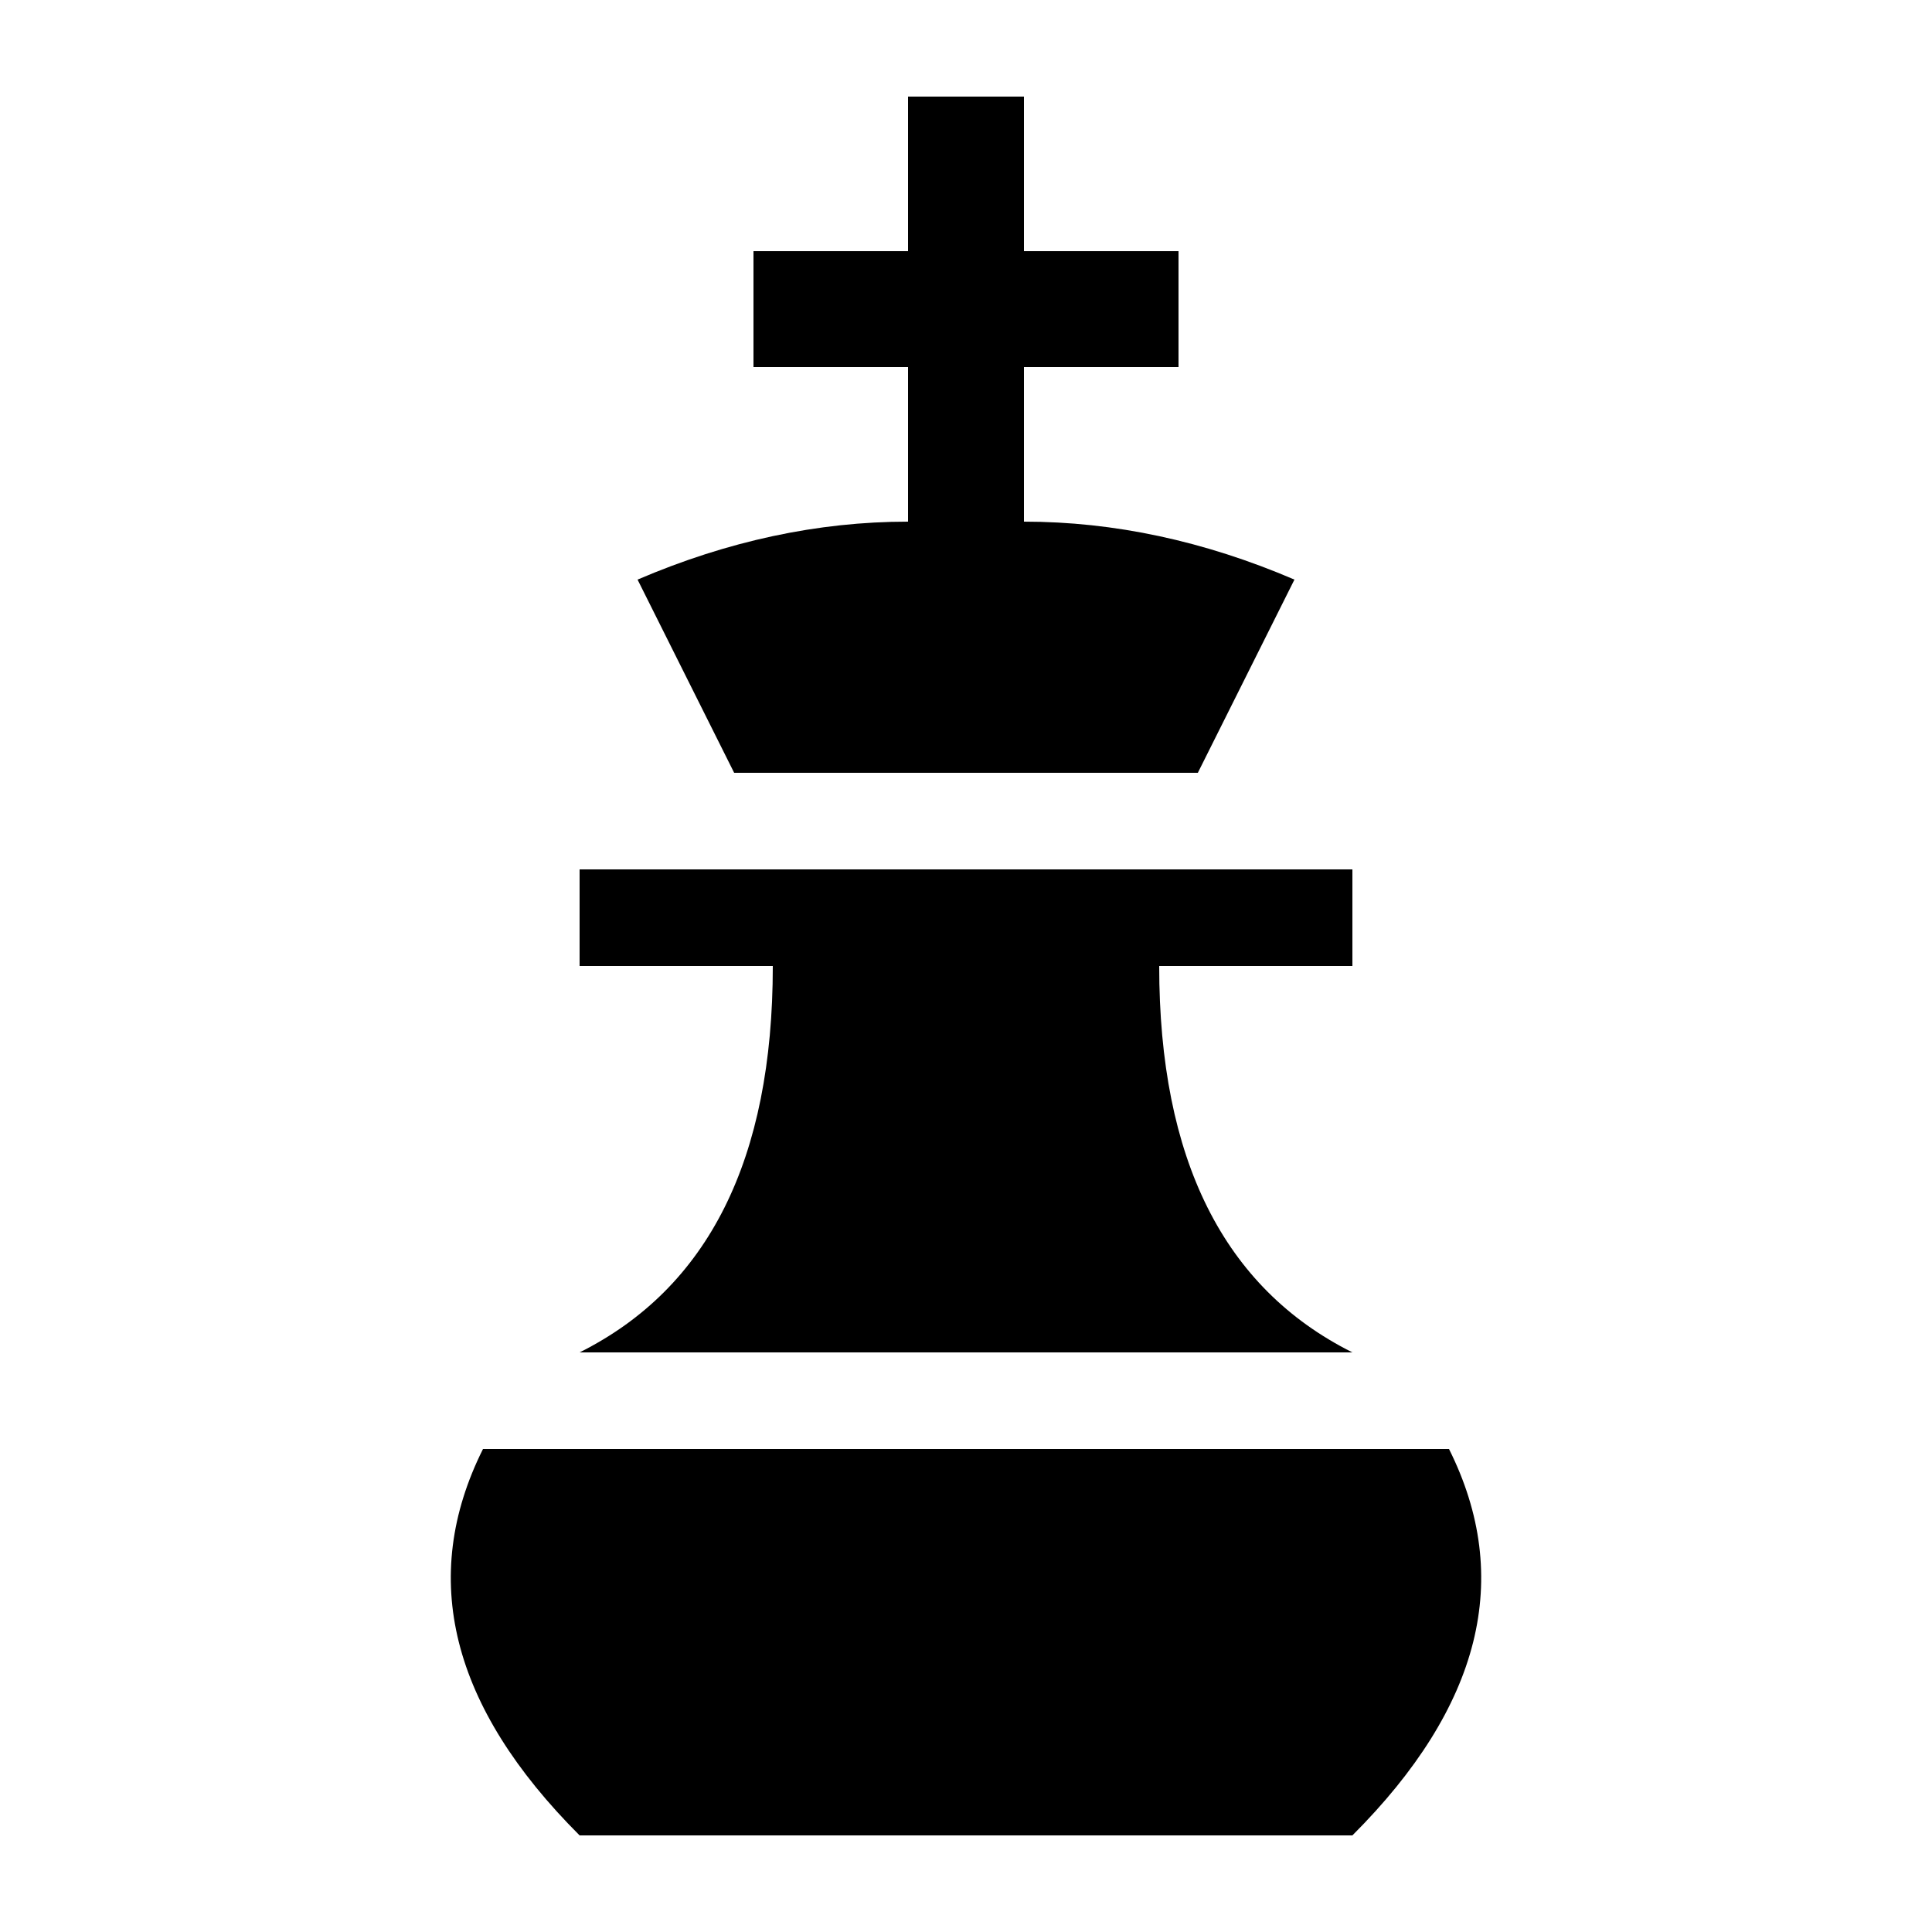 <svg viewBox="0 0 100 100" xmlns="http://www.w3.org/2000/svg" class="chess-piece">
    <path d="M38,40L33,30Q40,27,47,27L47,19L39,19L39,13L47,13L47,5L53,5L53,13L61,13L61,19L53,19L53,27Q60,27,67,30L62,40Z"/>
    <path d="M40,50Q40,65,30,70L70,70Q60,65,60,50L70,50L70,45L30,45L30,50Z"/>
    <path d="M25,75Q20,85,30,95L70,95Q80,85,75,75Z"/>
</svg>